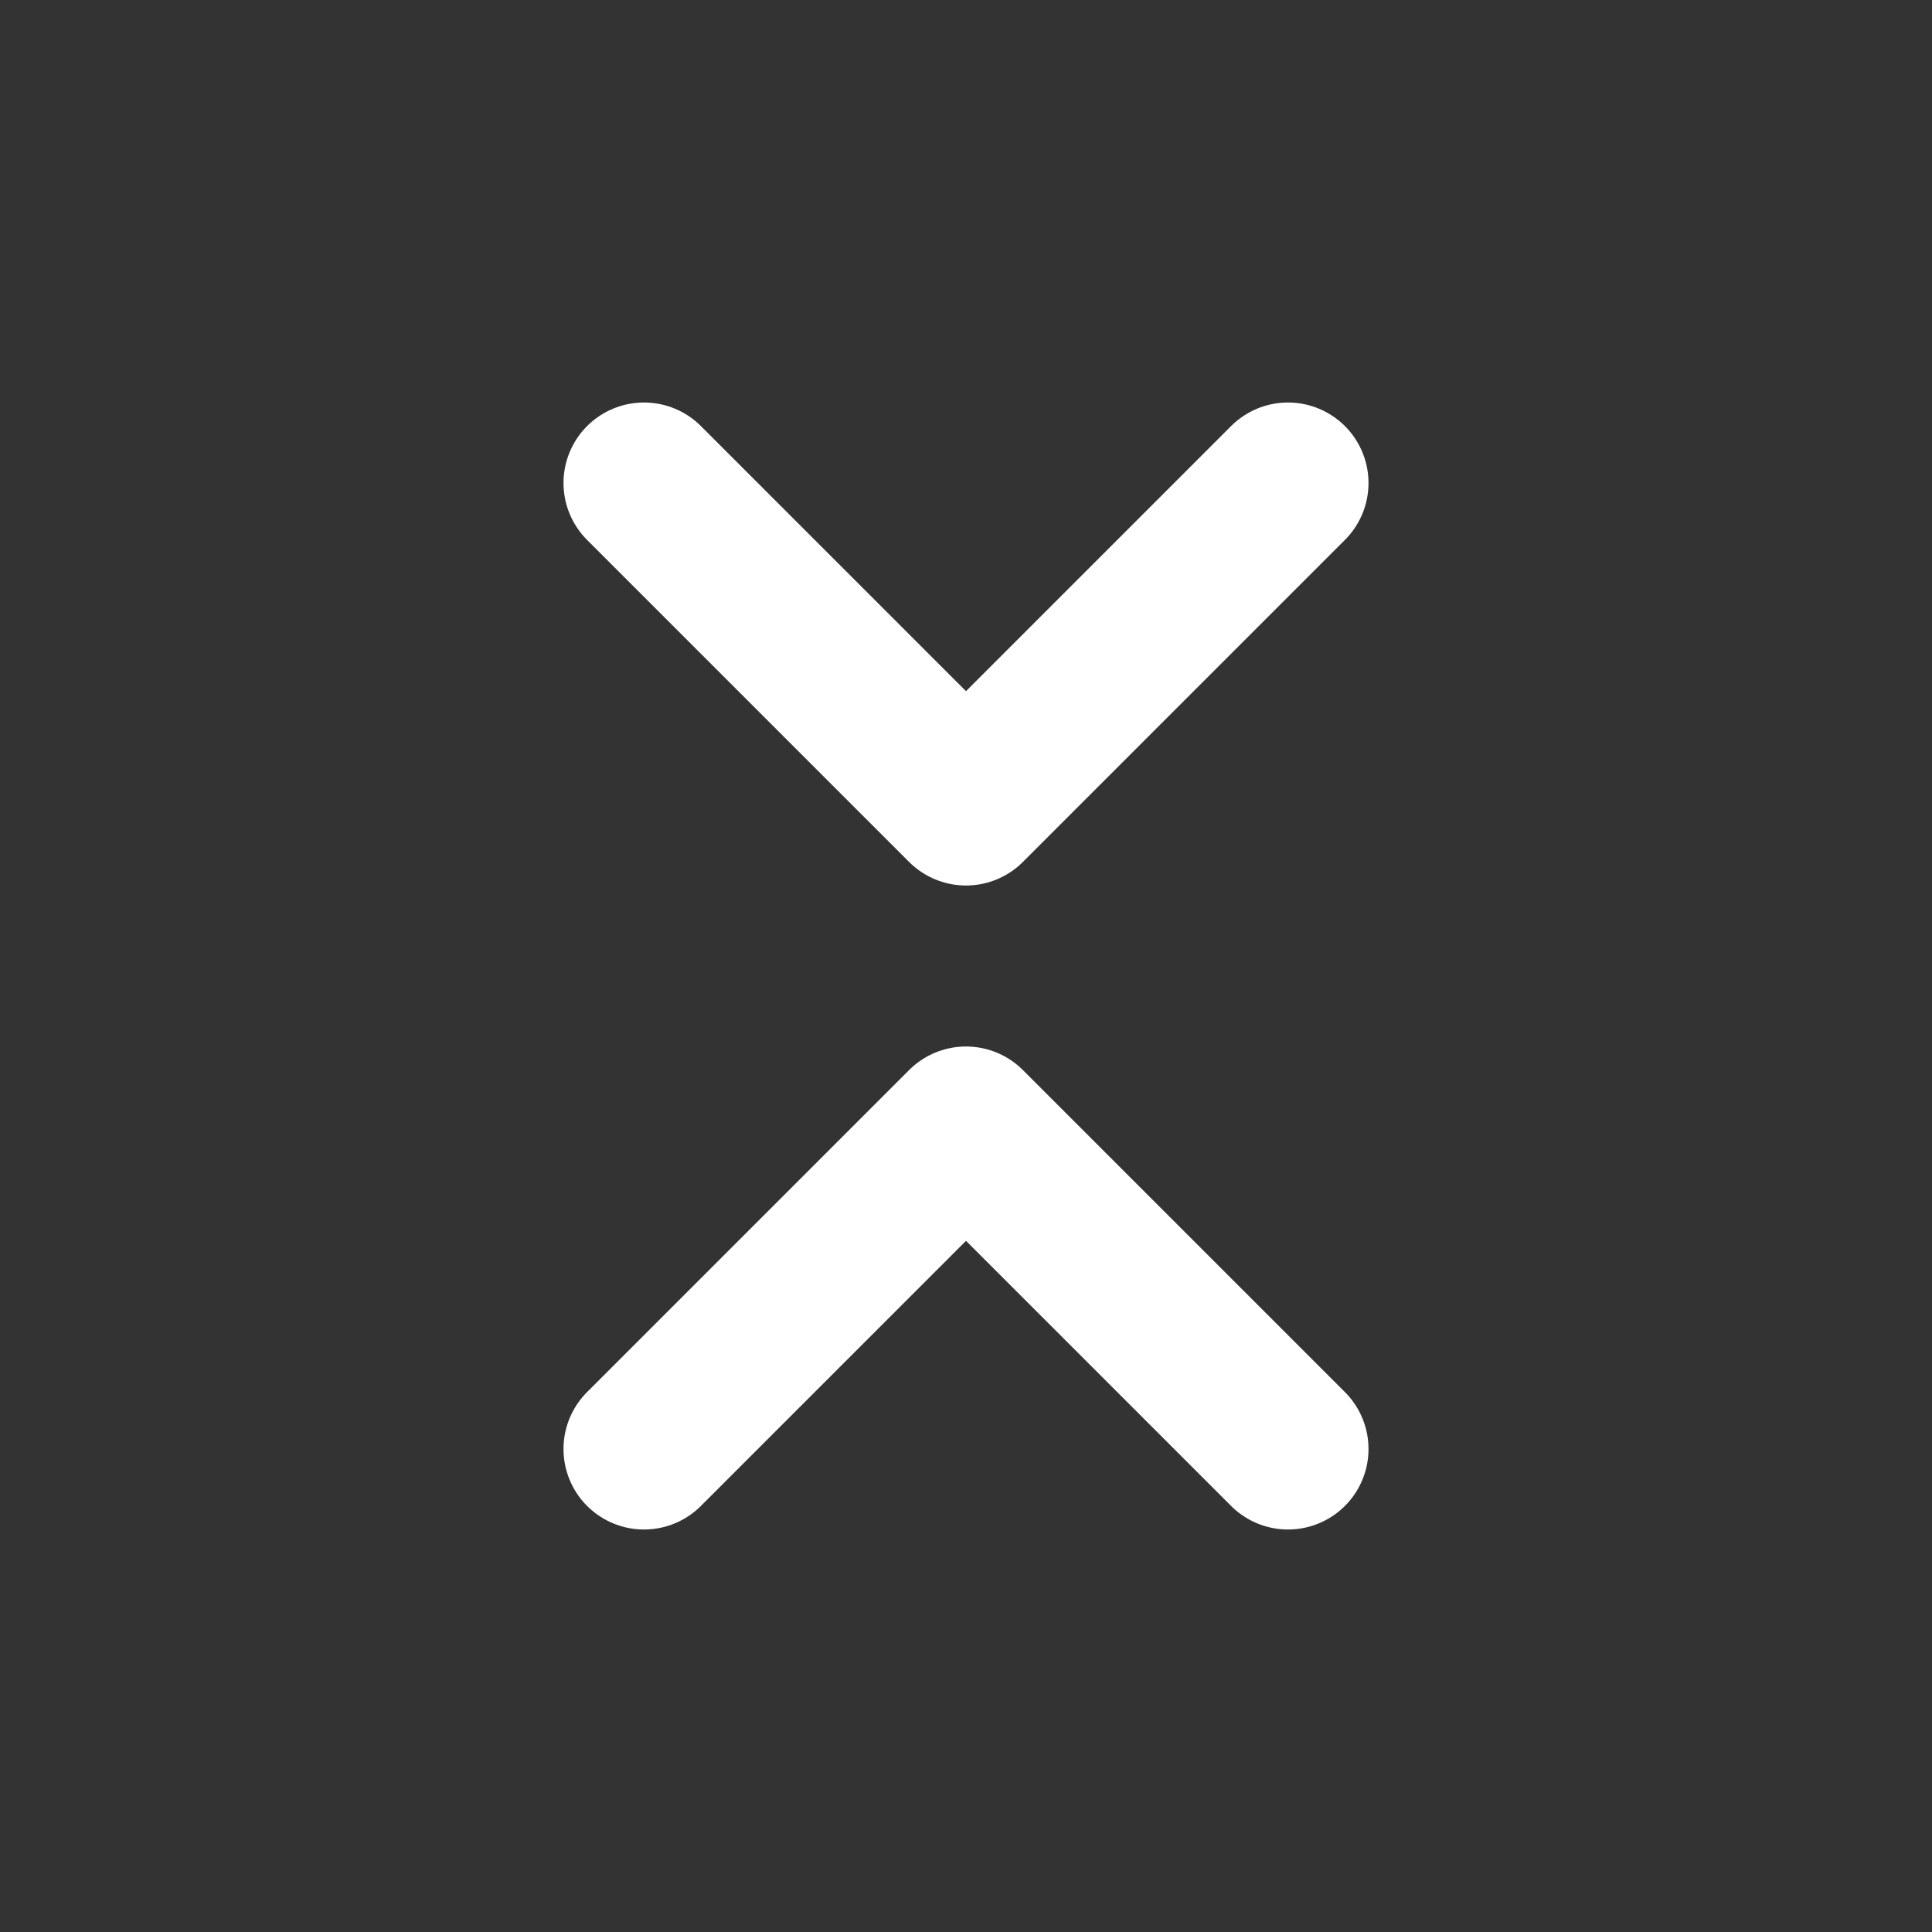 <svg width="24" height="24" viewBox="0 0 24 24" fill="none" xmlns="http://www.w3.org/2000/svg">
<rect x="0" y="0" width="24" height="24" fill="#333333" stroke="none"/>
<path d="M16 6L12 10L8 6M16 18L12 14L8 18" stroke="white" stroke-width="2" stroke-linecap="round" stroke-linejoin="round"/>
</svg>
